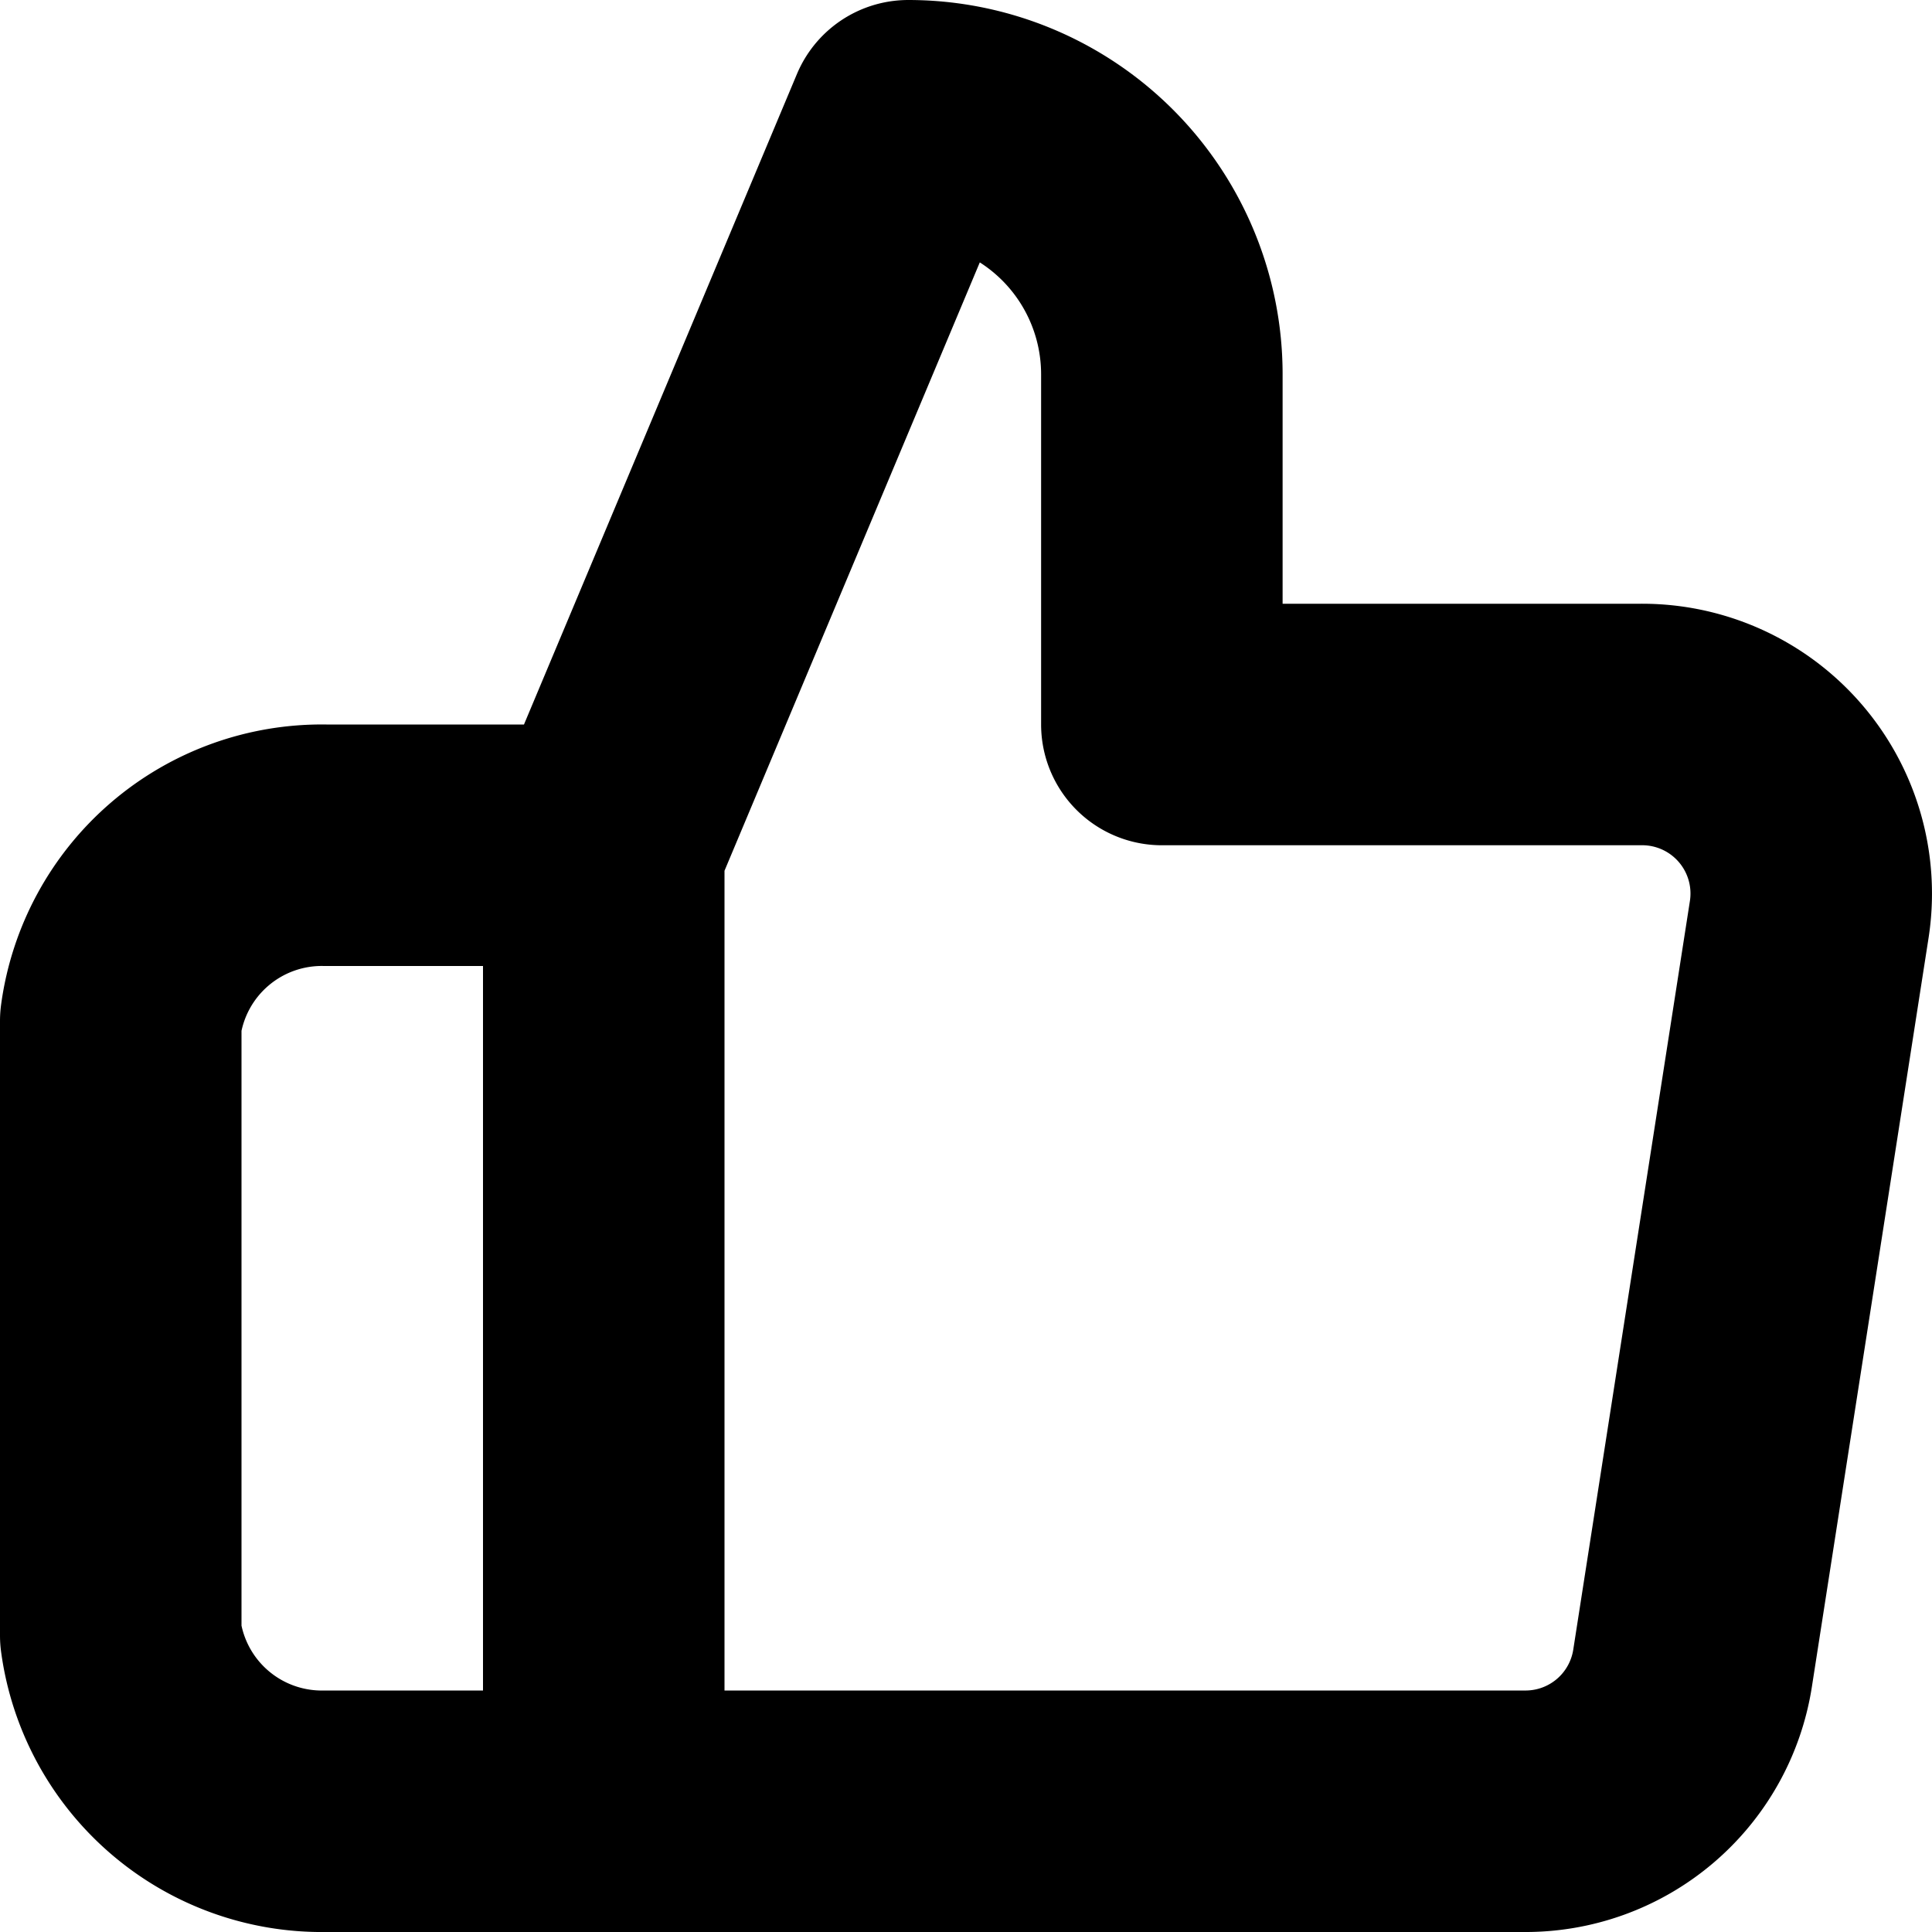 <svg xmlns="http://www.w3.org/2000/svg" fill="none" viewBox="0 0 16 16">
  <g clip-path="url(#a)">
    <path stroke="currentColor" stroke-linecap="round" stroke-linejoin="round" stroke-width="2" d="M5 15V7.01L7.522 1a2.1 2.1 0 0 1 2.1 2.1V6h3.962a1.4 1.4 0 0 1 1.4 1.61l-.966 6.2a1.4 1.4 0 0 1-1.4 1.19H5Zm0 0H2.694A1.68 1.68 0 0 1 1 13.545v-5.09A1.68 1.68 0 0 1 2.694 7H5"/>
  </g>
  <defs>
    <clipPath id="a">
      <path fill="#fff" d="M0 0h16v16H0z"/>
    </clipPath>
  </defs>
</svg>
